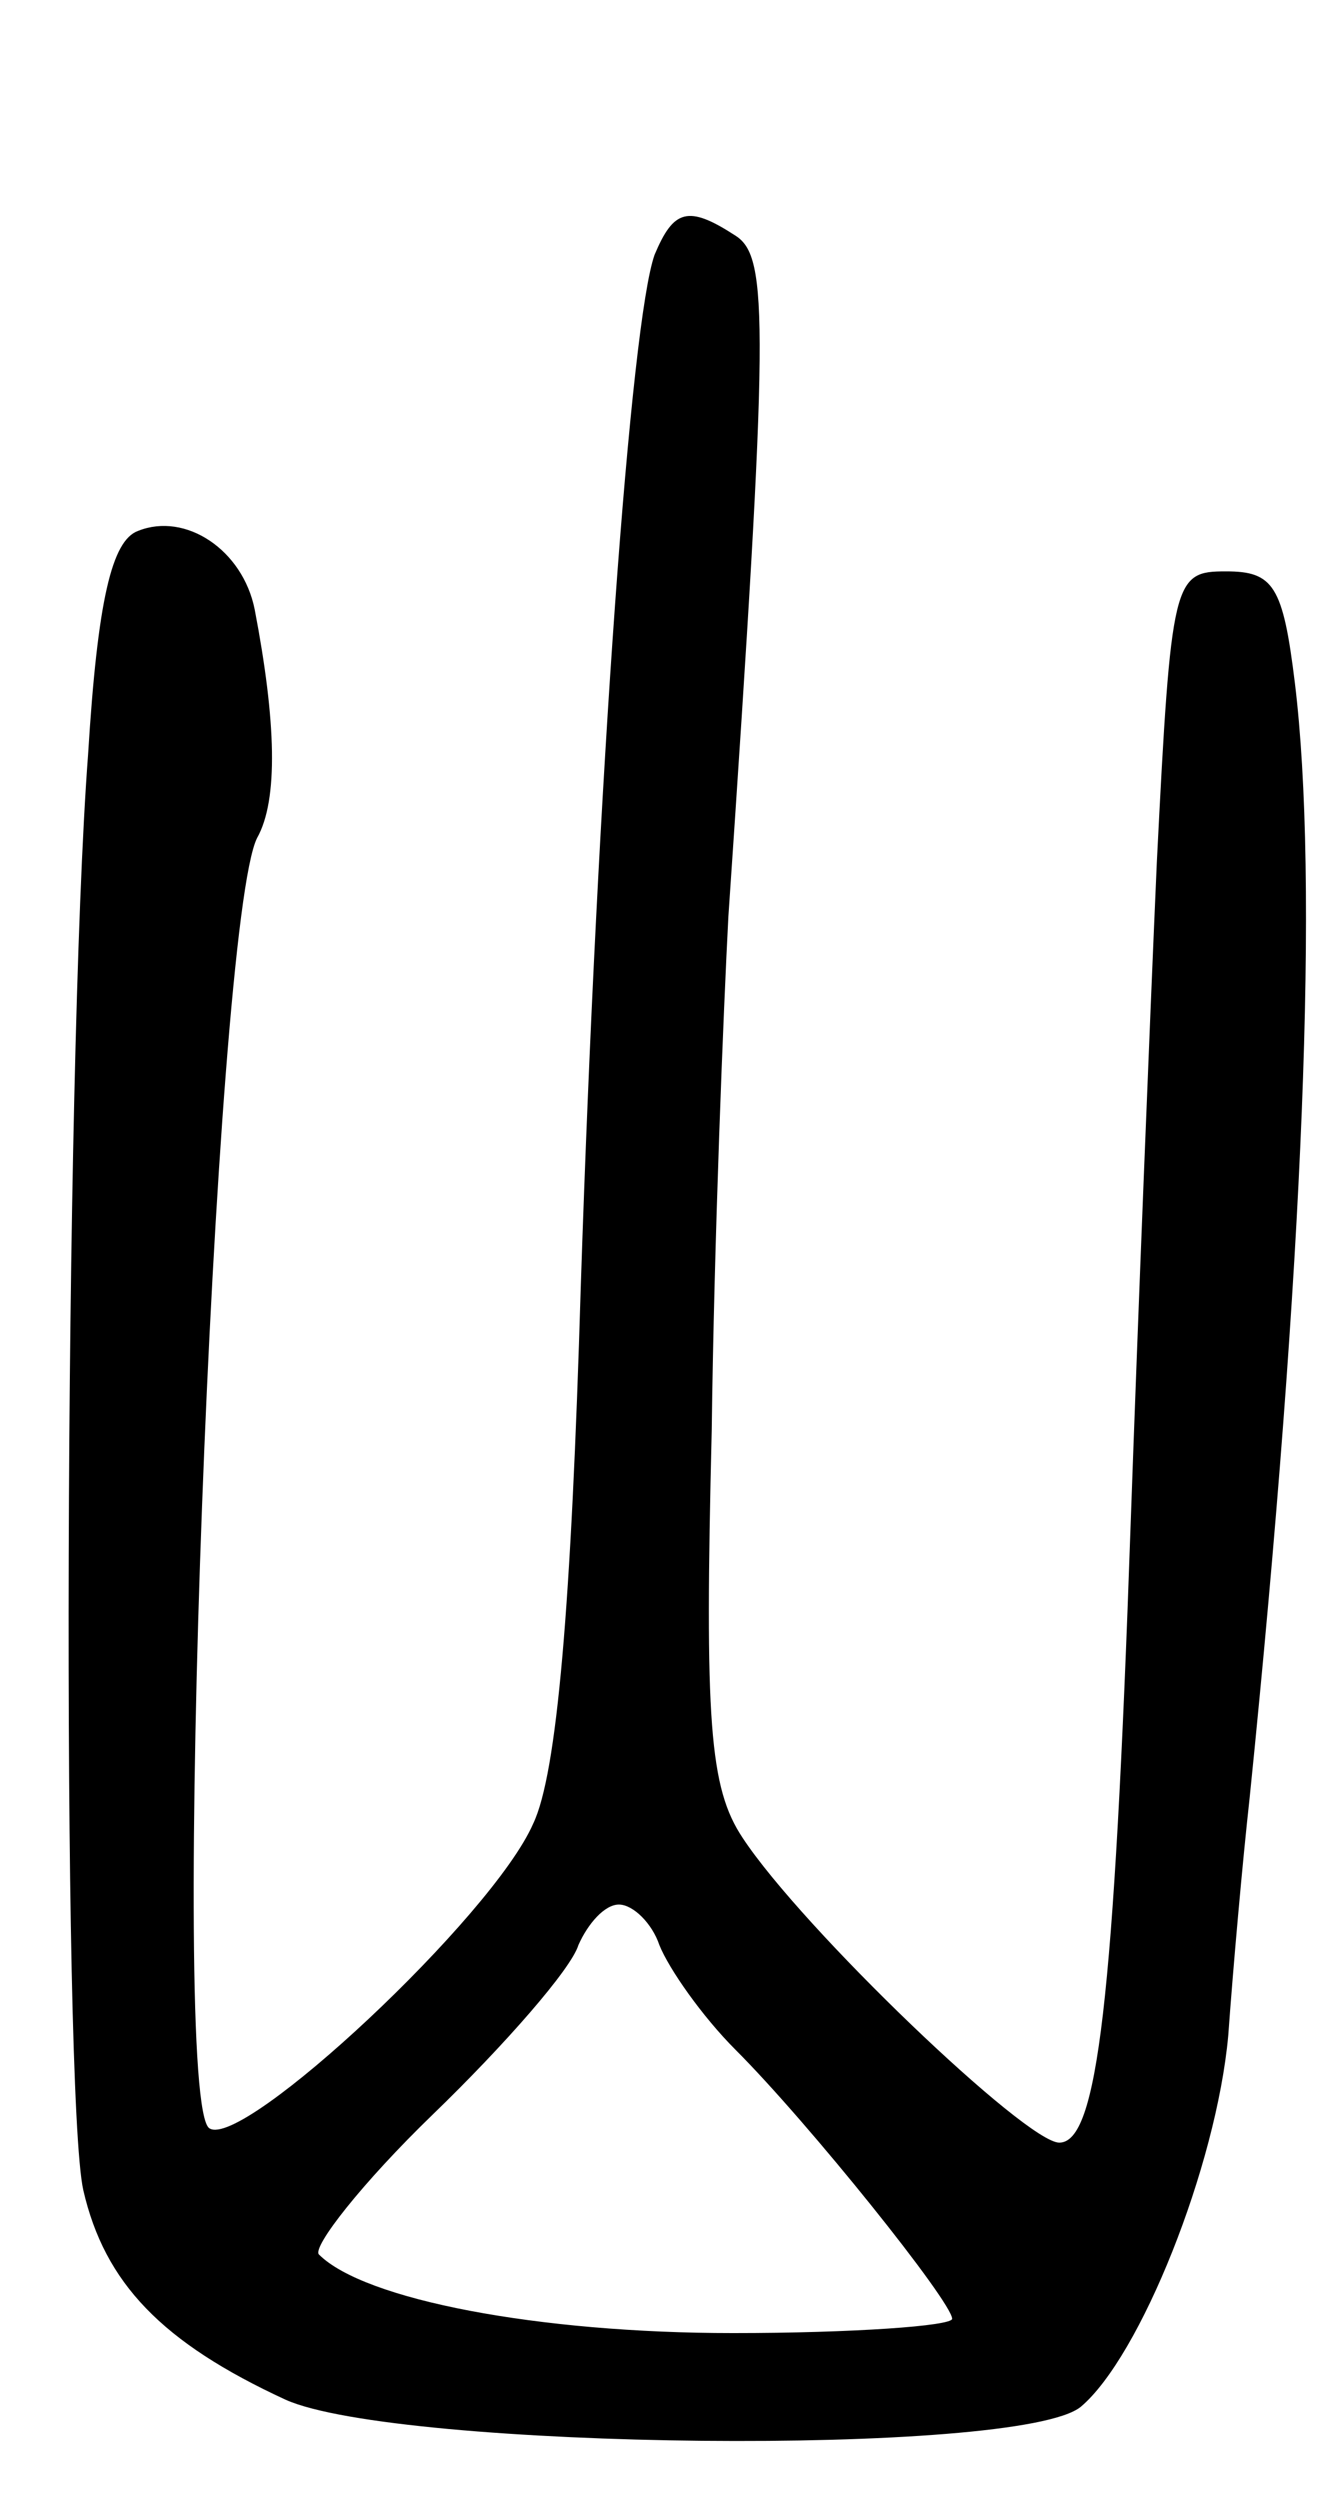 <svg version="1.0" xmlns="http://www.w3.org/2000/svg"
 width="56pt" height="105pt" viewBox="0 0 56 105"
 preserveAspectRatio="xMidYMid meet">
<g transform="translate(0,105) scale(0.1,-0.1)"
fill="#000000" stroke="none">
<path d="M275 943 c-10 -28 -24 -220 -31 -433 -4 -135 -10 -205 -20 -226 -17
-39 -122 -137 -136 -128 -17 10 2 506 20 542 9 16 8 49 -1 96 -5 25 -29 41
-49 33 -11 -4 -17 -29 -21 -94 -10 -132 -11 -563 -2 -603 9 -39 33 -64 85 -88
47 -21 308 -24 334 -3 25 21 57 101 62 156 2 28 6 73 9 100 23 226 29 386 19
468 -5 41 -9 47 -29 47 -22 0 -23 -3 -29 -122 -3 -68 -8 -193 -11 -278 -7
-202 -14 -260 -30 -260 -14 0 -108 90 -133 128 -14 21 -16 49 -13 171 1 80 5
178 7 216 17 250 17 277 3 286 -20 13 -26 11 -34 -8z m2 -710 c4 -10 18 -30
32 -44 31 -31 91 -106 91 -113 0 -3 -42 -6 -92 -6 -82 0 -155 14 -174 33 -3 3
18 30 48 59 30 29 58 61 61 71 4 9 11 17 17 17 6 0 14 -8 17 -17z"/>
</g>
</svg>
